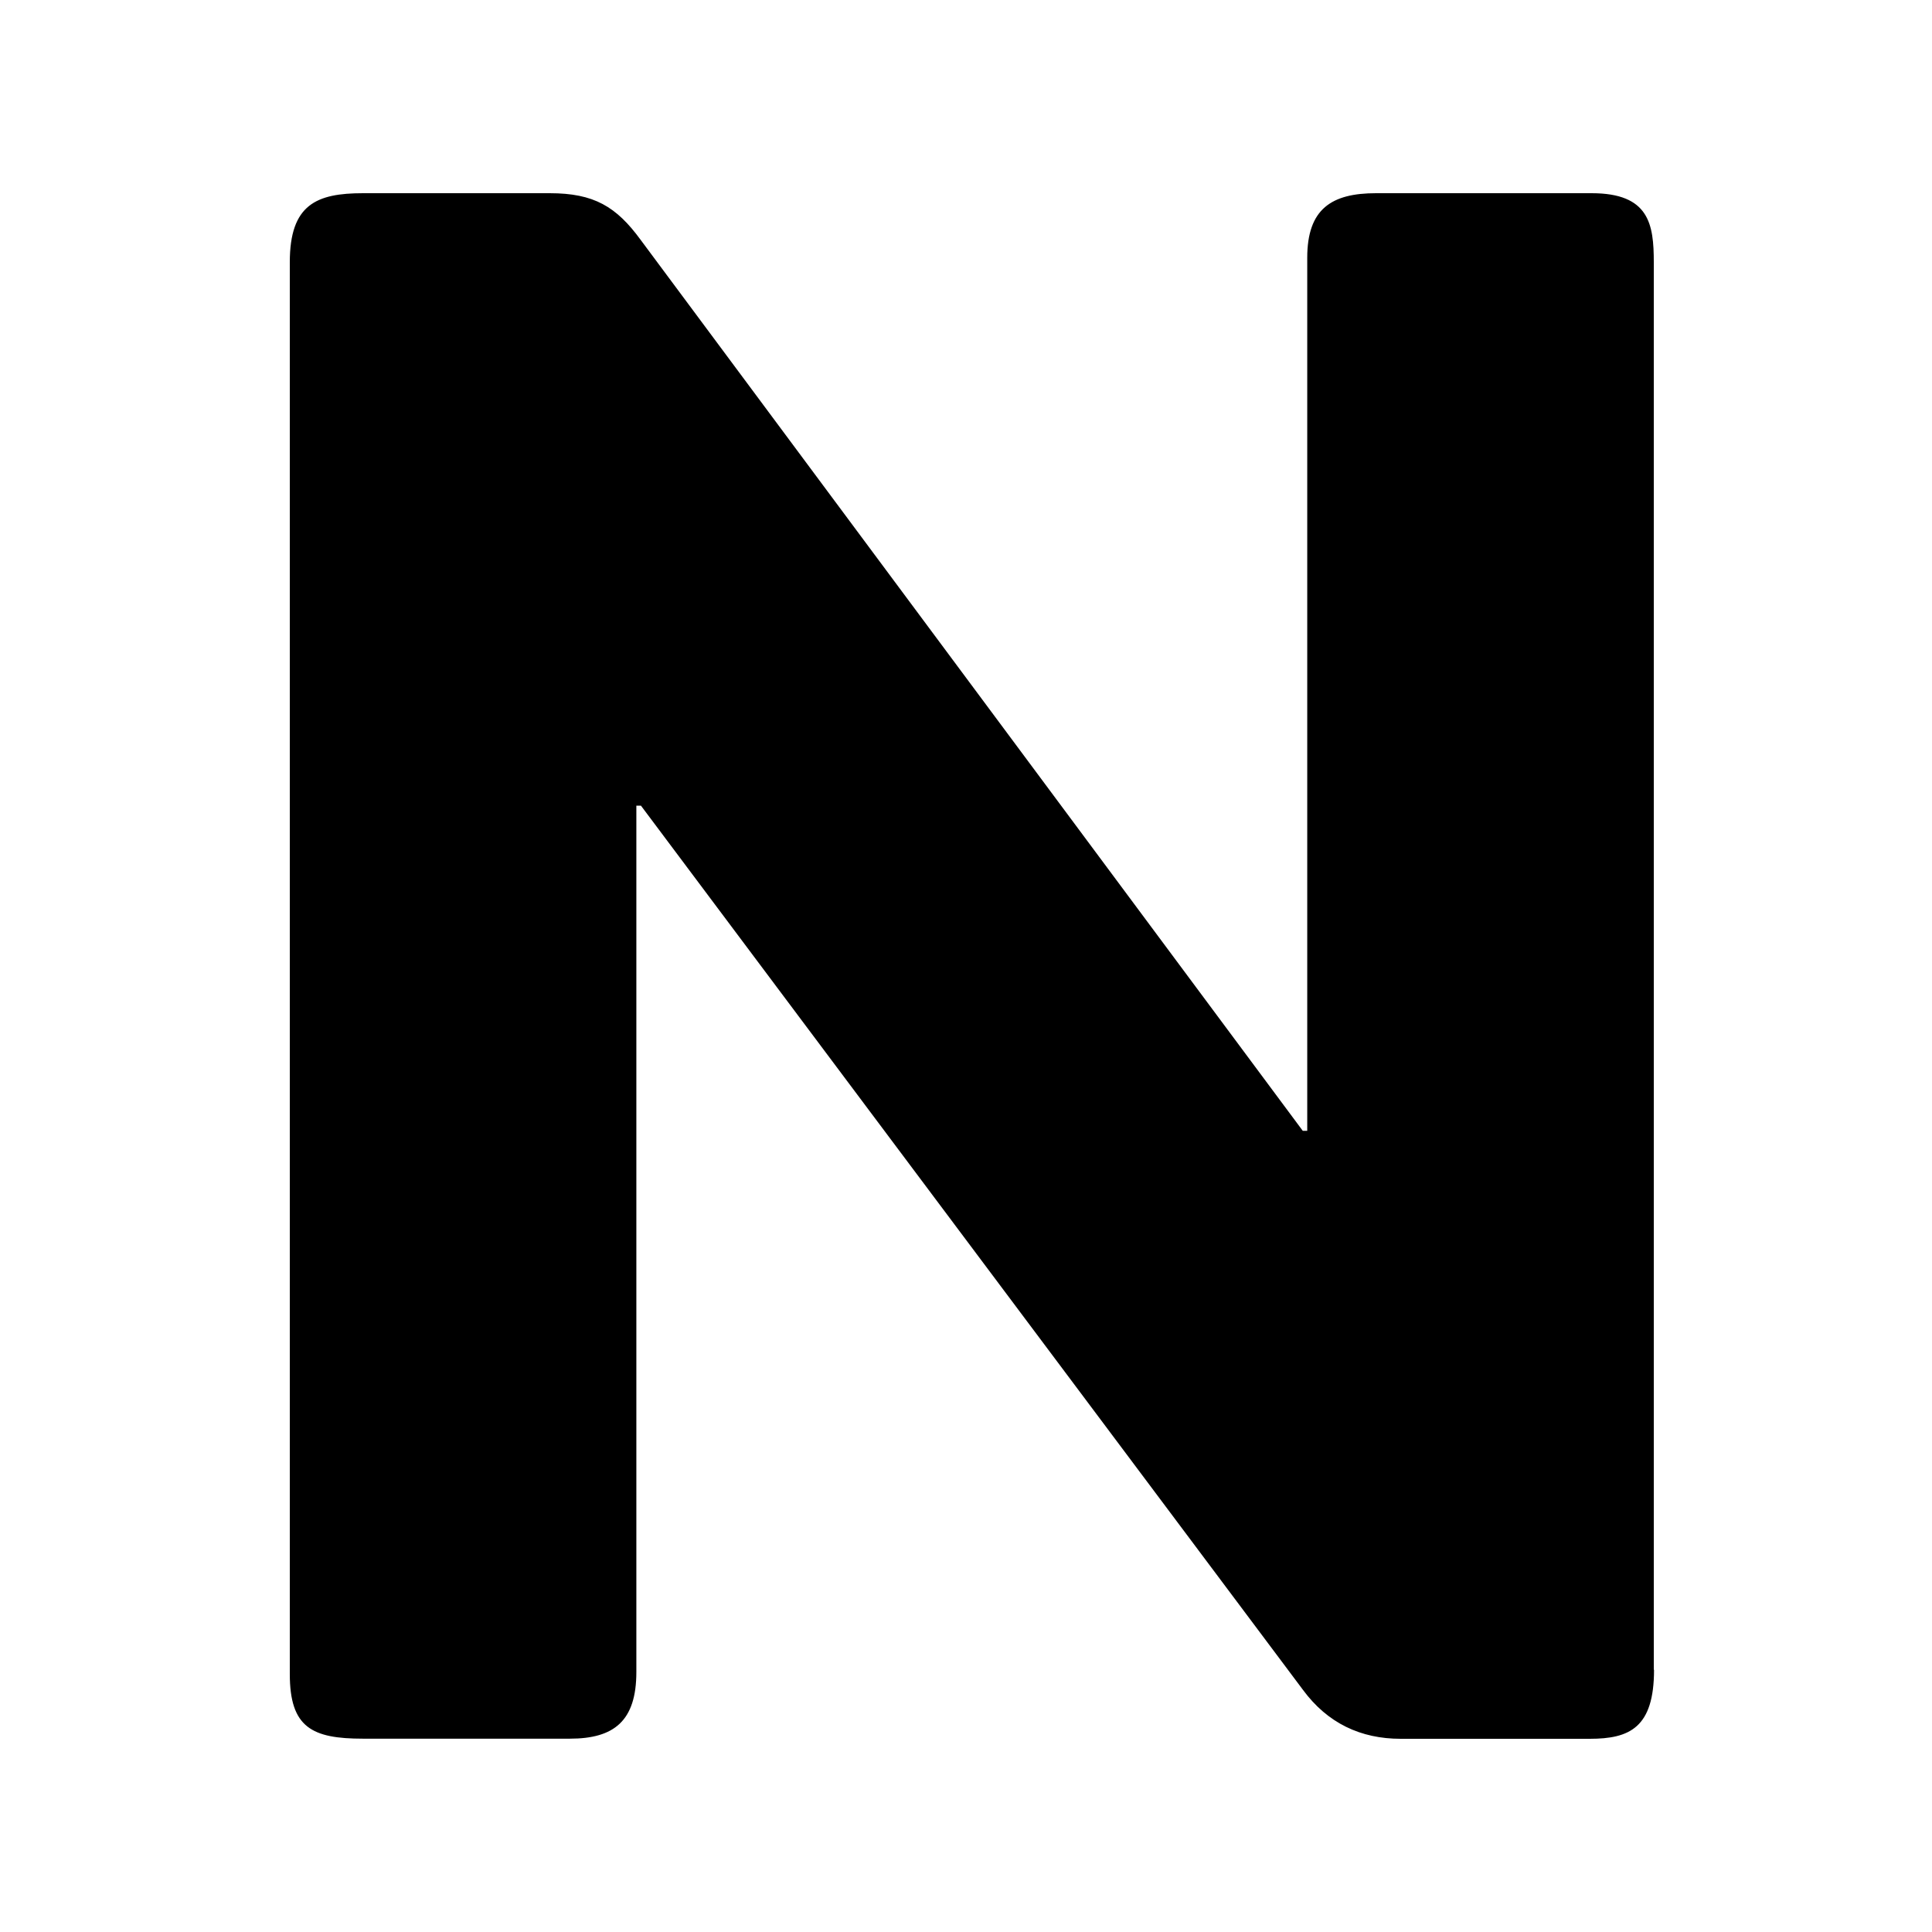 <svg width="16" height="16" viewBox="0 0 16 16" fill="none" xmlns="http://www.w3.org/2000/svg">
<path d="M13.698 13.828C13.698 14.308 13.496 14.4 13.165 14.4H11.6C11.269 14.4 10.994 14.271 10.79 13.994L5.308 6.672H5.27V13.847C5.27 14.252 5.086 14.399 4.719 14.399H3.007C2.584 14.399 2.4 14.307 2.4 13.864V2.172C2.4 1.693 2.621 1.6 3.007 1.6H4.552C4.92 1.6 5.104 1.711 5.306 1.987L10.789 9.365H10.826V2.135C10.826 1.729 11.028 1.6 11.396 1.6H13.181C13.659 1.6 13.696 1.858 13.696 2.172V13.828L13.698 13.828Z" fill="black"/>
</svg>
